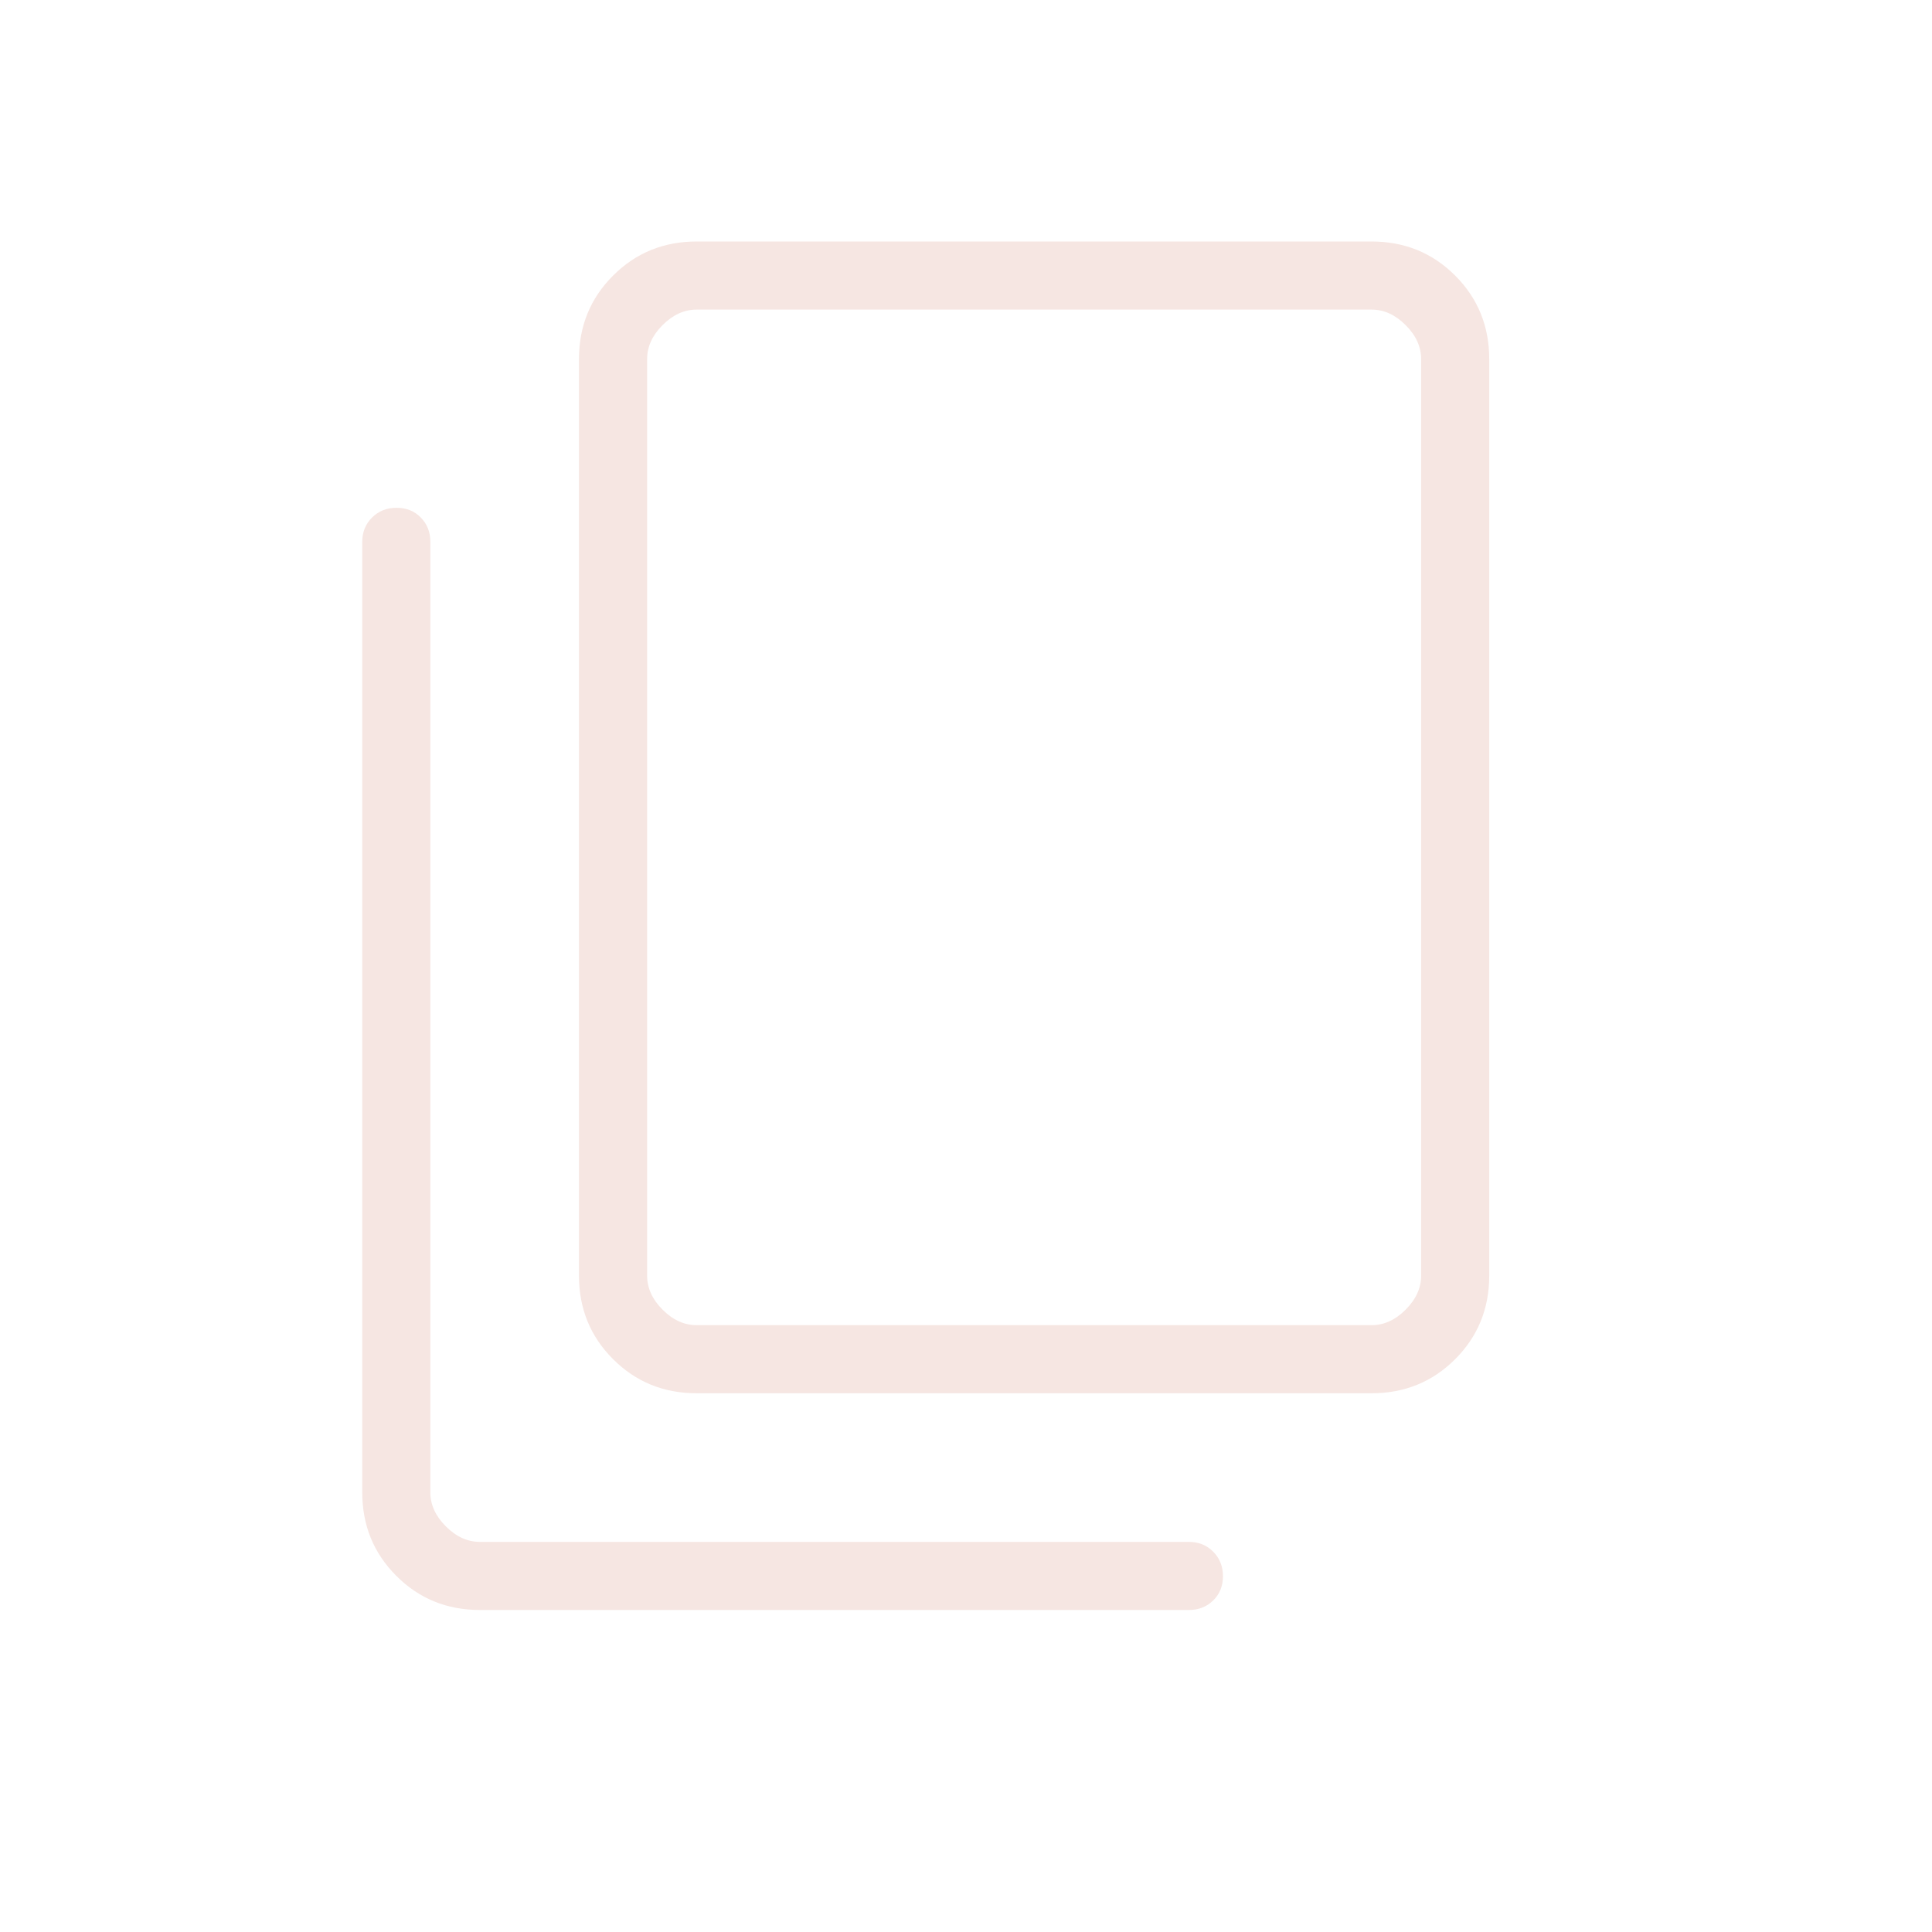 <svg width="40" height="40" viewBox="0 0 40 40" fill="none" xmlns="http://www.w3.org/2000/svg">
<path d="M14.423 28.846C13.74 28.846 13.164 28.611 12.693 28.14C12.222 27.67 11.987 27.093 11.987 26.41V7.436C11.987 6.753 12.222 6.176 12.693 5.706C13.164 5.235 13.74 5 14.423 5H28.398C29.08 5 29.657 5.235 30.128 5.706C30.598 6.176 30.833 6.753 30.833 7.436V26.41C30.833 27.093 30.598 27.67 30.128 28.14C29.657 28.611 29.08 28.846 28.398 28.846H14.423ZM14.423 27.436H28.398C28.654 27.436 28.889 27.329 29.102 27.115C29.316 26.902 29.423 26.667 29.423 26.41V7.436C29.423 7.179 29.316 6.944 29.102 6.731C28.889 6.517 28.654 6.41 28.398 6.41H14.423C14.166 6.41 13.931 6.517 13.718 6.731C13.504 6.944 13.398 7.179 13.398 7.436V26.41C13.398 26.667 13.504 26.902 13.718 27.115C13.931 27.329 14.166 27.436 14.423 27.436ZM9.936 33.333C9.253 33.333 8.676 33.098 8.206 32.627C7.735 32.157 7.5 31.58 7.5 30.898V11.218C7.5 11.017 7.568 10.849 7.703 10.715C7.839 10.58 8.008 10.513 8.21 10.513C8.413 10.513 8.58 10.58 8.712 10.715C8.844 10.849 8.91 11.017 8.91 11.218V30.898C8.91 31.154 9.017 31.389 9.231 31.602C9.444 31.816 9.679 31.923 9.936 31.923H24.615C24.816 31.923 24.984 31.991 25.119 32.127C25.253 32.262 25.32 32.431 25.32 32.633C25.32 32.836 25.253 33.003 25.119 33.135C24.984 33.267 24.816 33.333 24.615 33.333H9.936Z" fill="#F6E6E2"/>
</svg>
